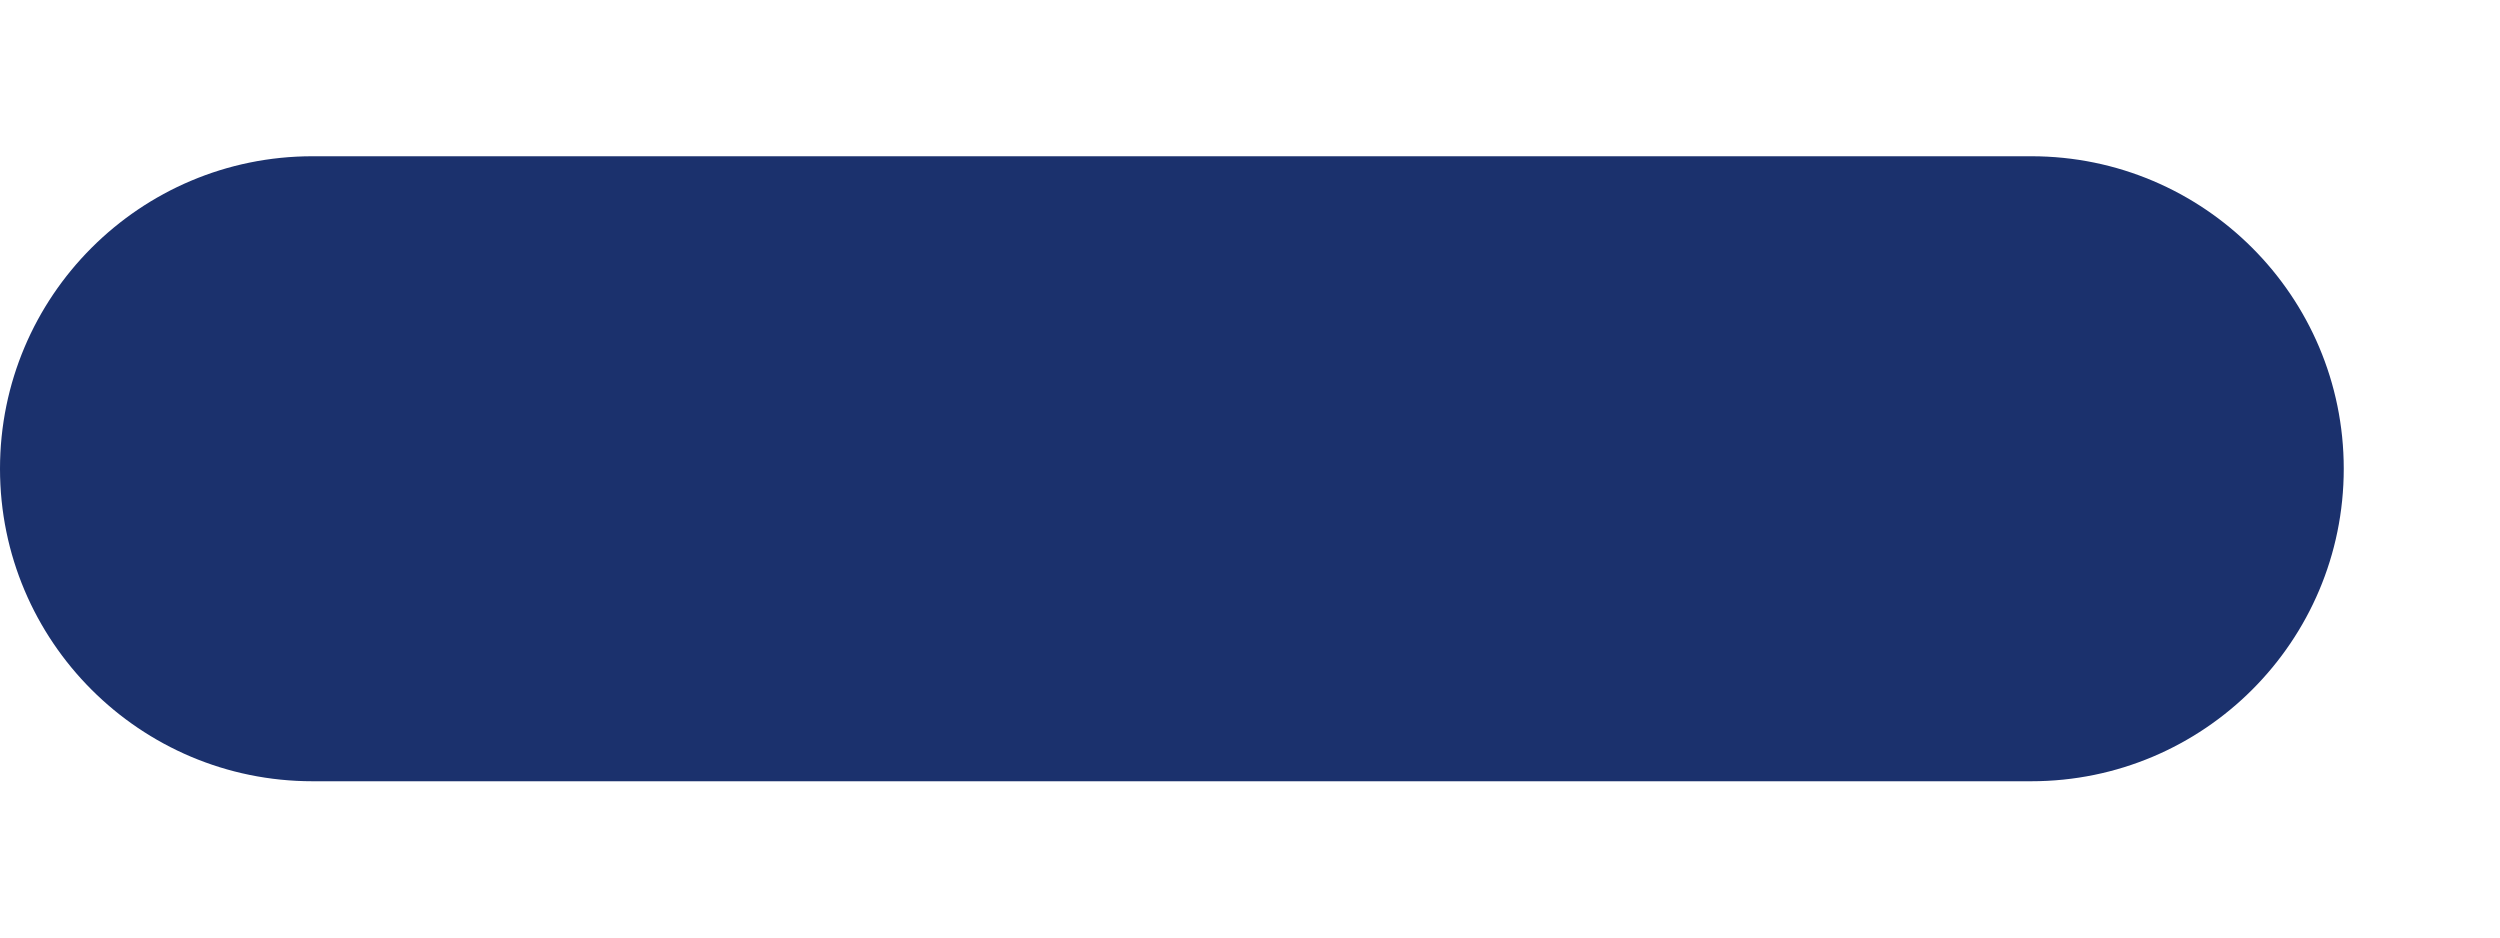 <svg width="8" height="3" viewBox="0 0 8 3" fill="none" xmlns="http://www.w3.org/2000/svg">
<path fill-rule="evenodd" clip-rule="evenodd" d="M7.5 1.5C7.5 2.052 7.052 2.5 6.5 2.5H1C0.448 2.5 0 2.052 0 1.5C0 0.948 0.448 0.5 1 0.5H6.5C7.052 0.5 7.5 0.948 7.5 1.5Z" fill="#1B316D"/>
</svg>
